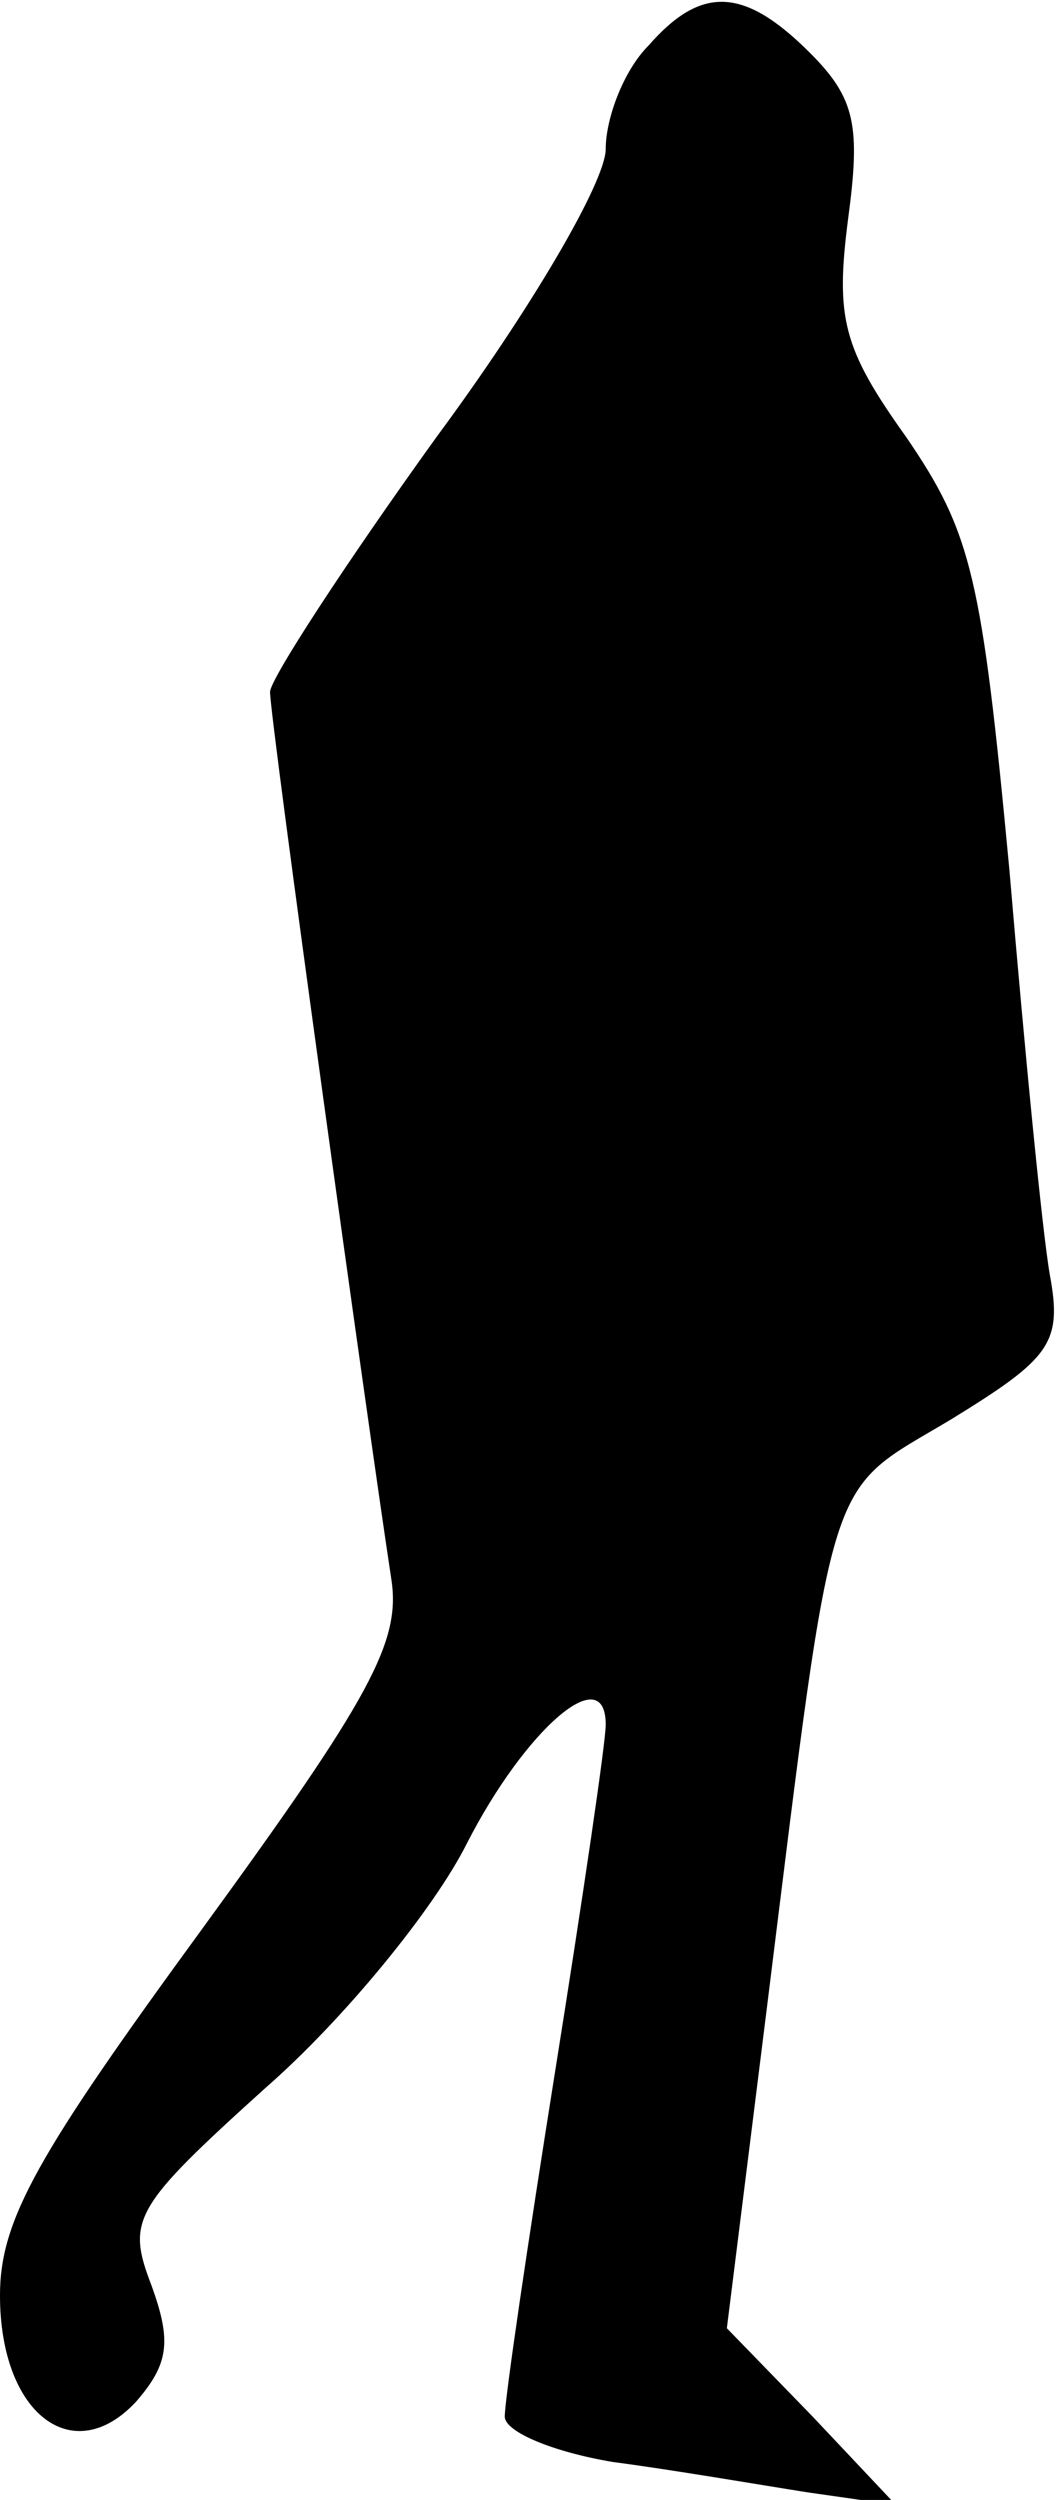 <?xml version="1.0" standalone="no"?>
<!DOCTYPE svg PUBLIC "-//W3C//DTD SVG 20010904//EN"
 "http://www.w3.org/TR/2001/REC-SVG-20010904/DTD/svg10.dtd">
<svg version="1.0" xmlns="http://www.w3.org/2000/svg"
 width="42pt" height="99pt" viewBox="0 0 42 99"
 preserveAspectRatio="xMidYMid meet">
<g transform="translate(0,99) scale(0.1,-0.1)"
fill="#000000" stroke="none">
<path fill="#000000" stroke="none" d="M257 972 c-10 -10 -17 -29 -17 -41 0
-13 -30 -64 -67 -114 -36 -50 -66 -96 -66 -101 0 -11 39 -292 48 -351 4 -25
-8 -47 -75 -139 -65 -89 -80 -115 -80 -145 0 -47 29 -69 54 -42 13 15 14 24 6
46 -10 26 -7 31 45 78 31 27 67 71 80 97 23 45 55 73 55 47 0 -7 -9 -68 -20
-137 -11 -69 -20 -130 -20 -137 0 -6 19 -14 43 -18 23 -3 58 -9 77 -12 l35 -5
-33 35 -34 35 16 128 c27 217 23 202 73 232 39 24 44 30 39 57 -3 17 -10 89
-16 160 -11 117 -15 134 -41 172 -25 35 -28 47 -23 86 5 37 3 48 -15 66 -26
26 -43 27 -64 3z"/>
</g>
</svg>
